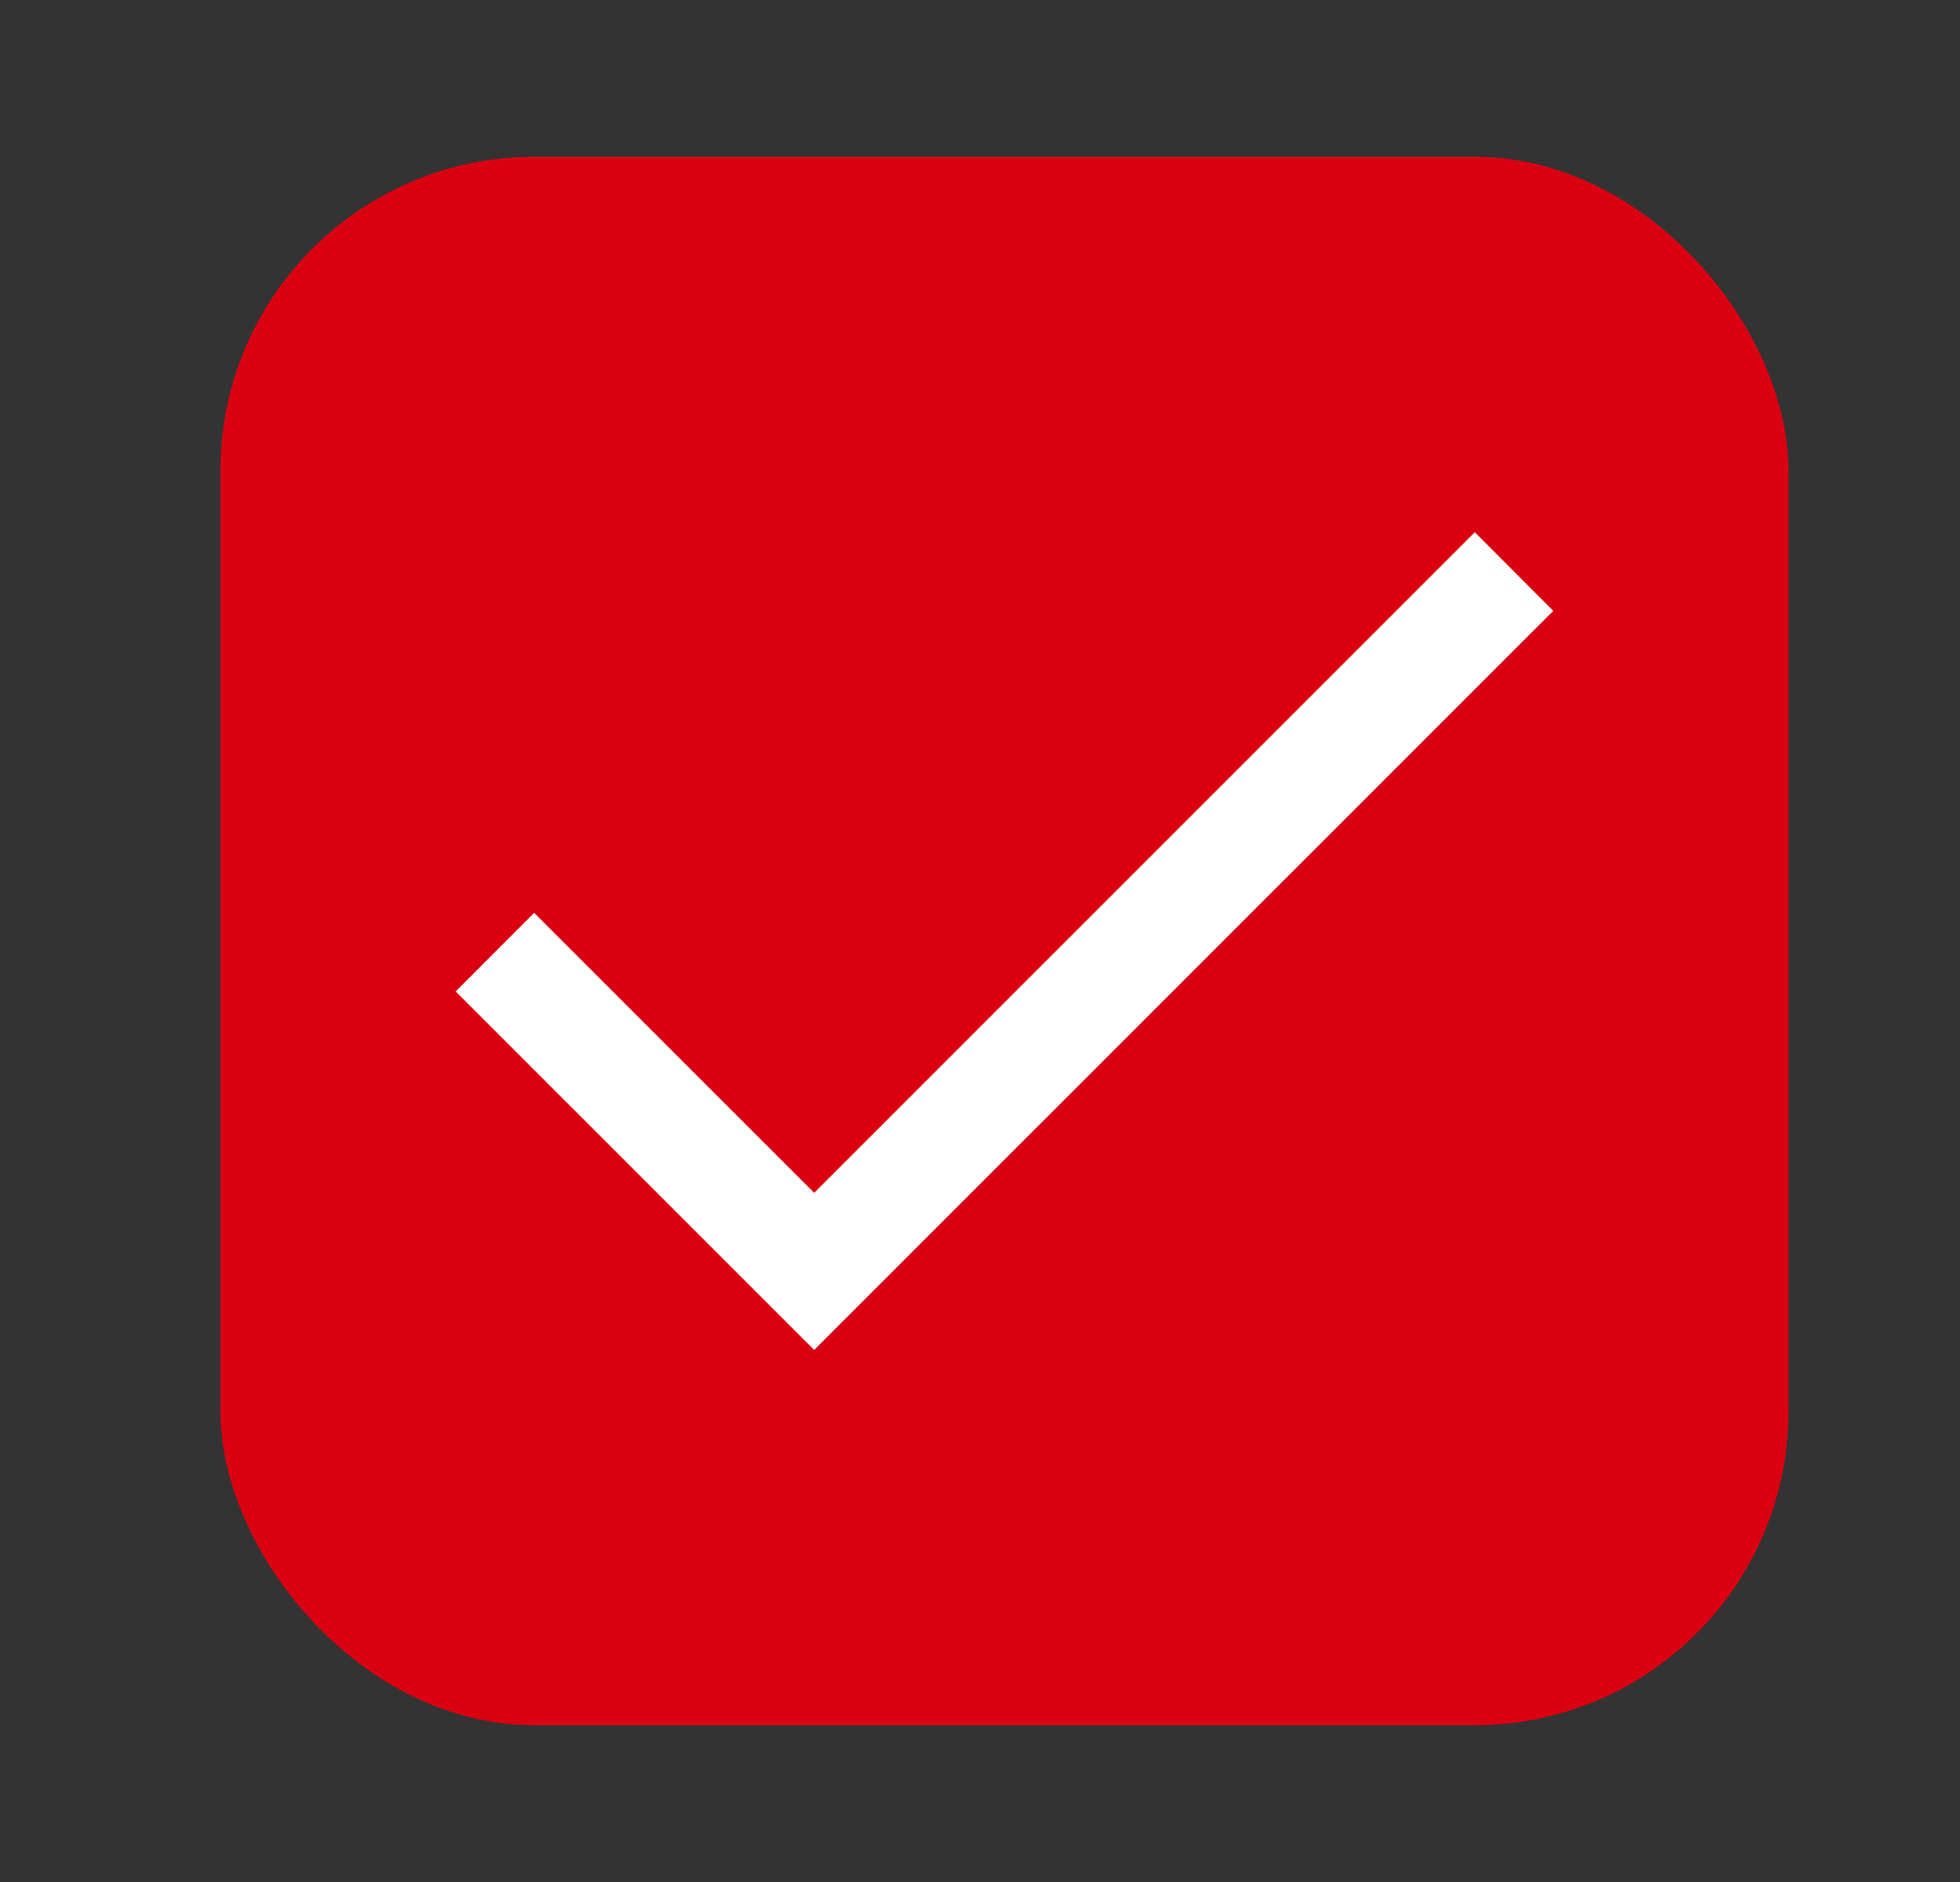 <svg width="25" height="24" viewBox="0 0 25 24" fill="none" xmlns="http://www.w3.org/2000/svg">
    <rect x="0" y="0" width="25" height="24" fill="#333333" stroke="none"/>
    <rect x="2.812" y="2" width="20" height="20" rx="4" fill="#db0011"/>
    <path fill-rule="evenodd" clip-rule="evenodd" d="m10.385 17.215-4.573-4.572 1.001-1.002 3.572 3.57 8.426-8.424 1.001 1.003-9.427 9.425z" fill="#fff"/>
</svg>
